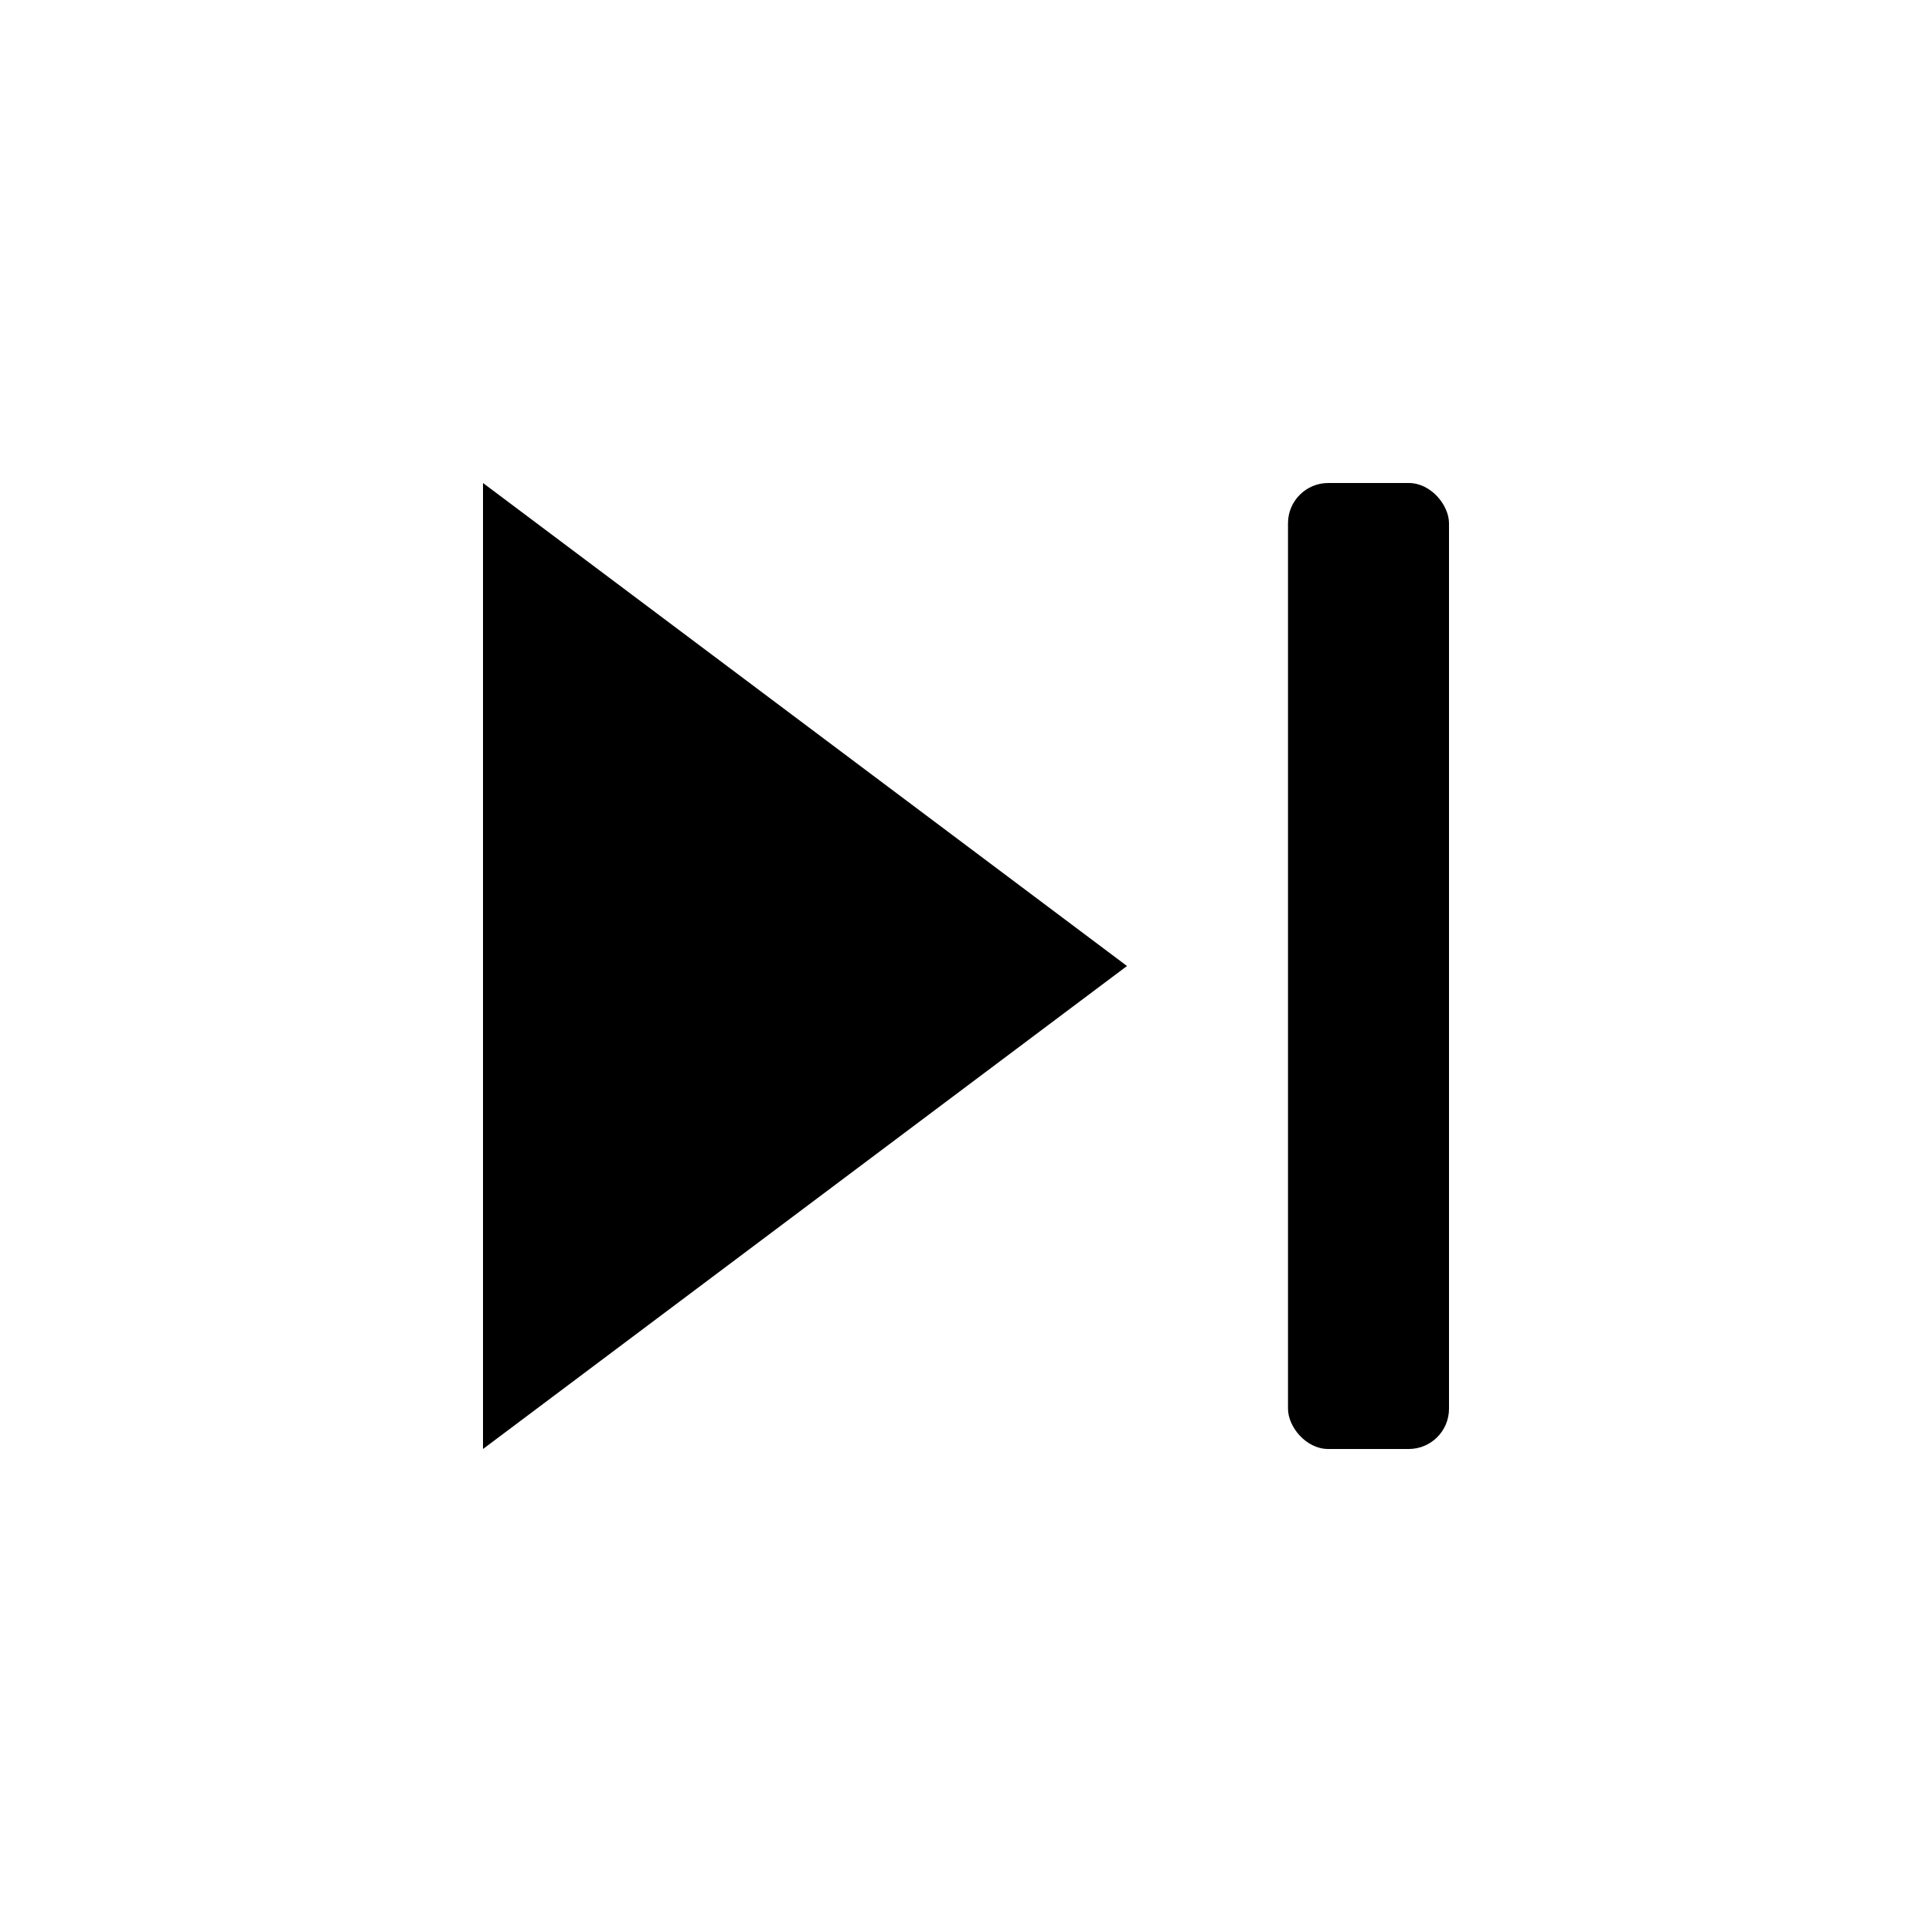 <svg xmlns="http://www.w3.org/2000/svg" width="36" height="36" viewBox="0 0 24 24" aria-hidden="true" role="img">
  <!-- right-pointing triangle -->
  <path d="M6 6 L14 12 L6 18 Z" fill="currentColor"/>
  <!-- vertical bar on right -->
  <rect x="16" y="6" width="2" height="12" rx="0.5" fill="currentColor"/>
</svg>

